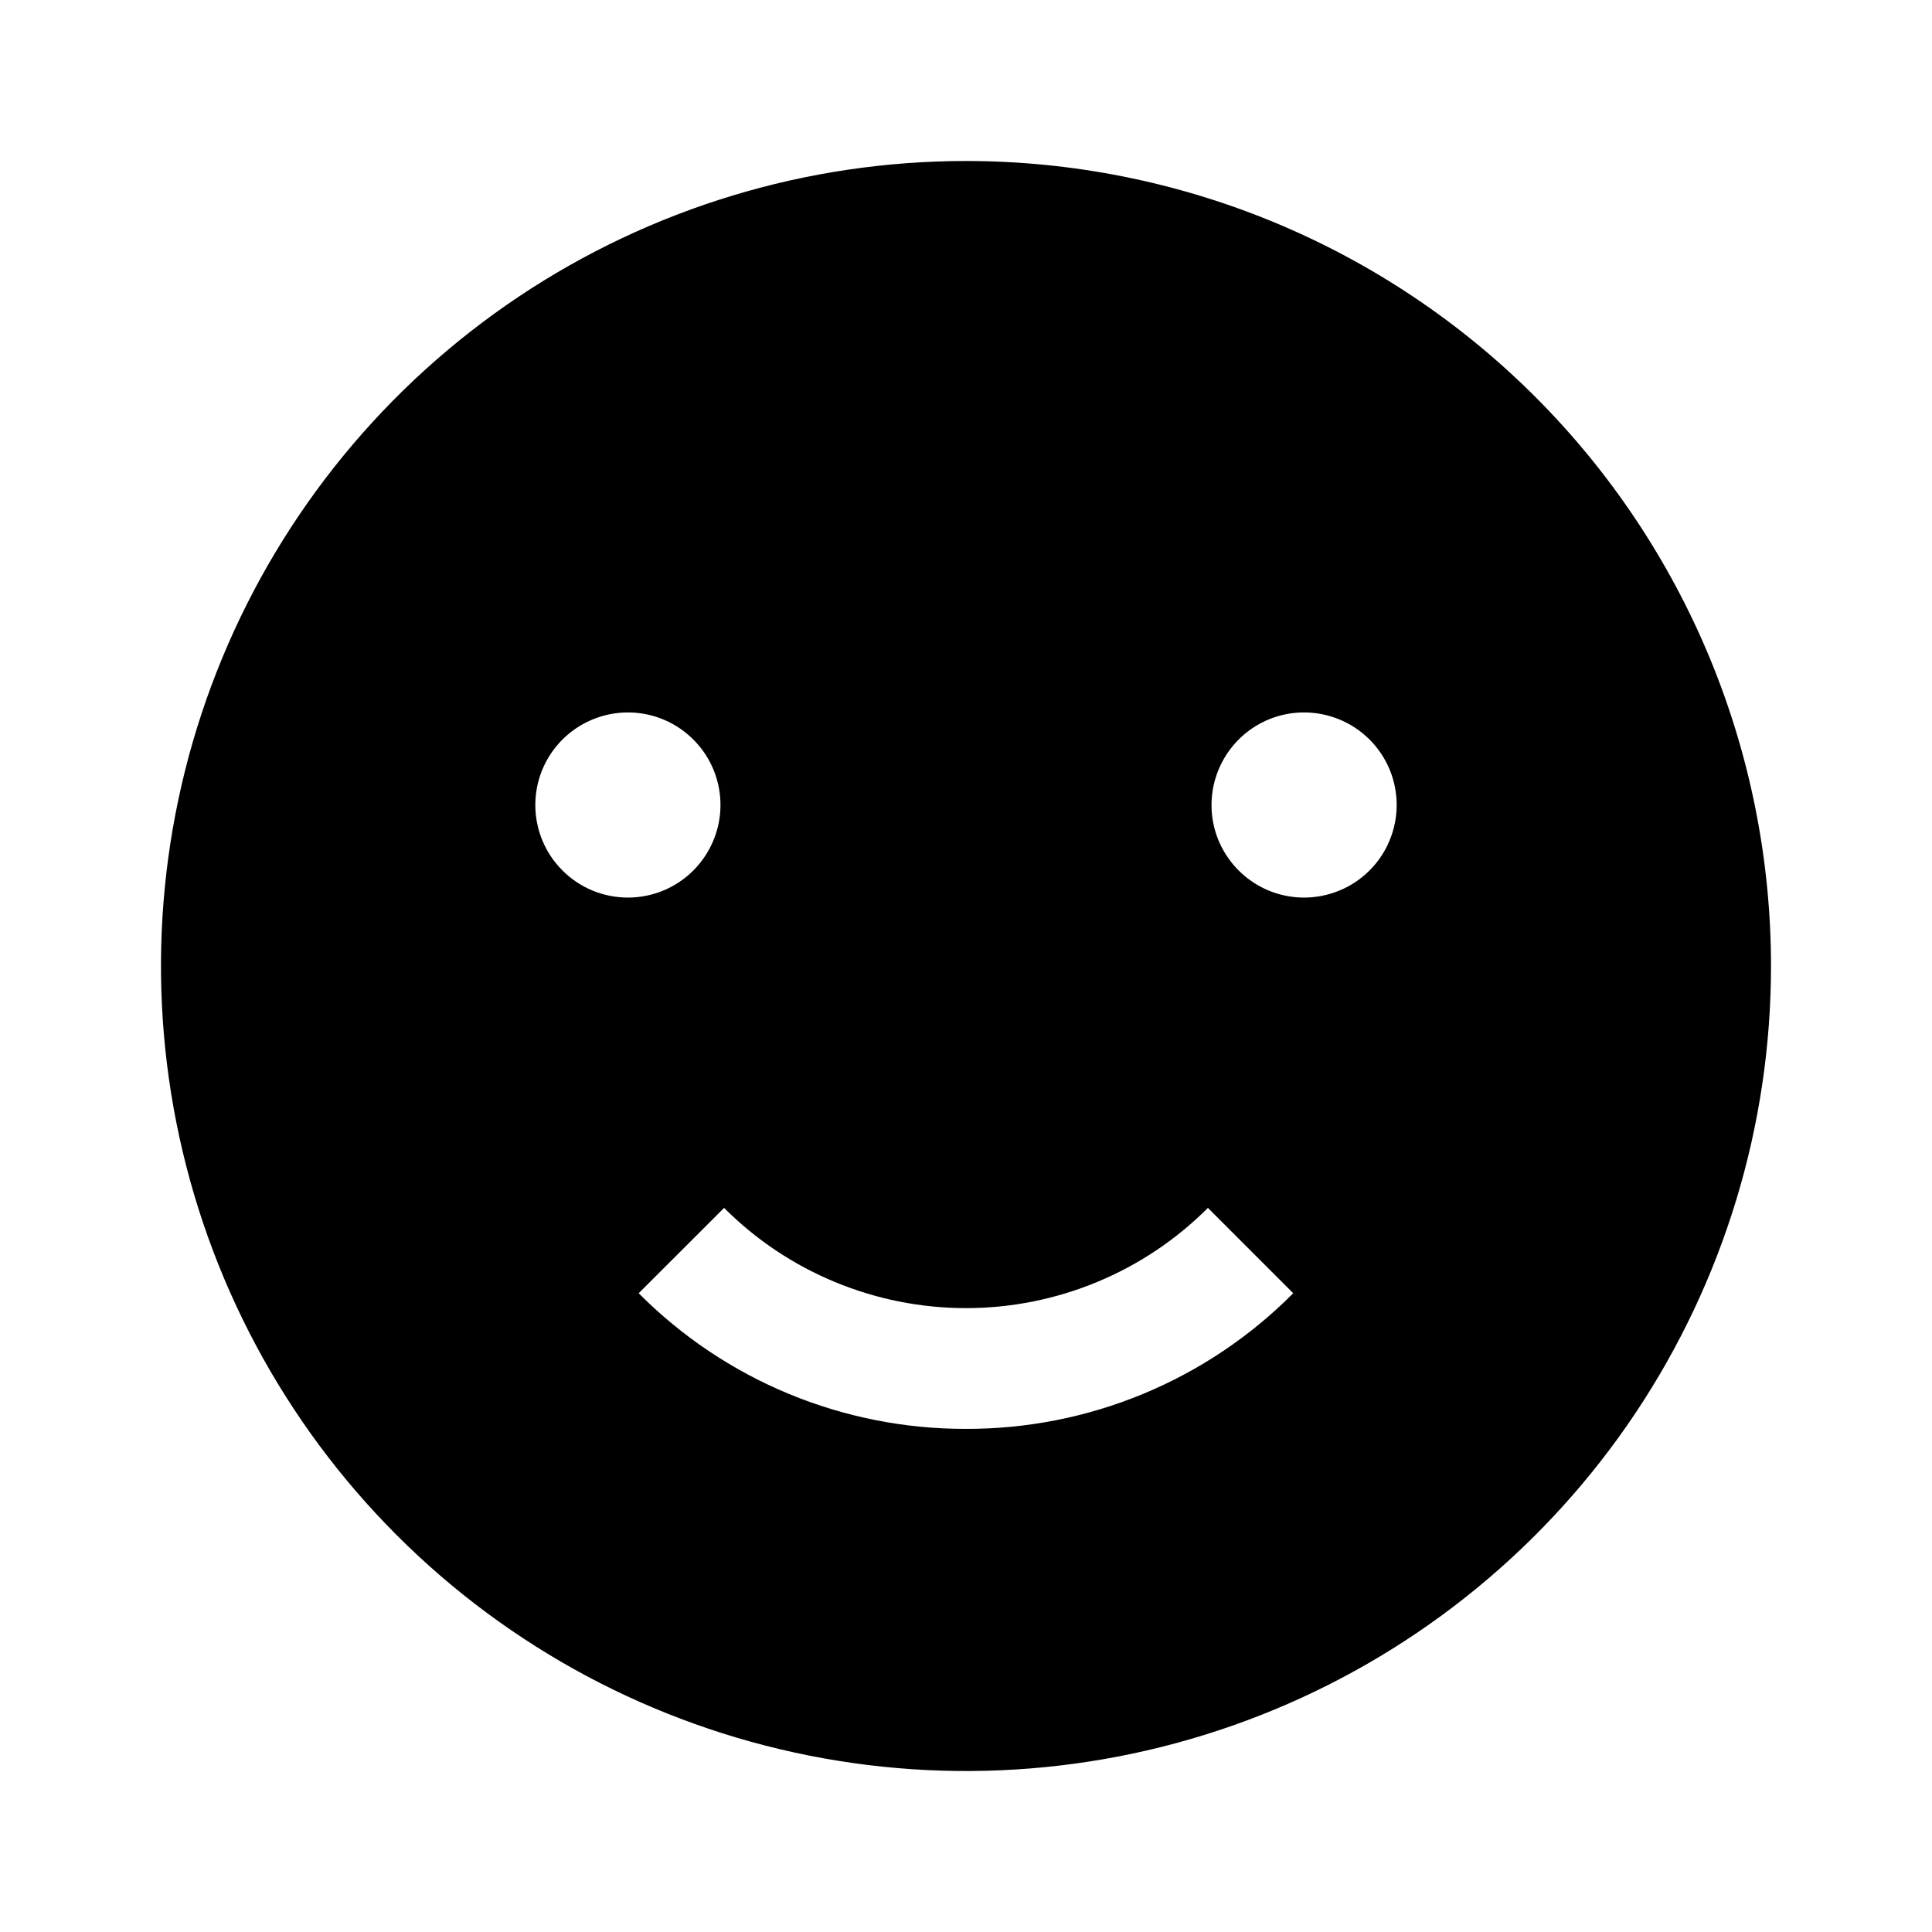 <svg width="24" height="24" viewBox="0 0 24 24" fill="none" xmlns="http://www.w3.org/2000/svg">
<path d="M12 2C10.022 2 8.089 2.586 6.444 3.685C4.8 4.784 3.518 6.346 2.761 8.173C2.004 10 1.806 12.011 2.192 13.951C2.578 15.891 3.53 17.672 4.929 19.071C6.327 20.47 8.109 21.422 10.049 21.808C11.989 22.194 14 21.996 15.827 21.239C17.654 20.482 19.216 19.2 20.315 17.556C21.413 15.911 22 13.978 22 12C22 10.687 21.741 9.386 21.239 8.173C20.736 6.96 20 5.858 19.071 4.929C18.142 4 17.04 3.264 15.827 2.761C14.614 2.259 13.313 2 12 2ZM6.65 10C6.65 9.773 6.717 9.55 6.844 9.361C6.97 9.172 7.15 9.025 7.36 8.938C7.57 8.851 7.801 8.828 8.024 8.872C8.247 8.916 8.452 9.026 8.613 9.187C8.774 9.348 8.884 9.553 8.928 9.776C8.972 9.999 8.95 10.23 8.862 10.44C8.775 10.65 8.628 10.83 8.439 10.956C8.25 11.083 8.027 11.15 7.8 11.15C7.495 11.15 7.202 11.029 6.987 10.813C6.771 10.598 6.65 10.305 6.65 10ZM12 17.75C11.245 17.752 10.496 17.604 9.798 17.315C9.1 17.026 8.467 16.601 7.934 16.065L8.995 15.005C9.389 15.4 9.858 15.713 10.373 15.926C10.889 16.14 11.442 16.25 12 16.25C12.558 16.25 13.111 16.14 13.627 15.926C14.142 15.713 14.611 15.4 15.005 15.005L16.065 16.065C15.533 16.601 14.899 17.026 14.201 17.315C13.504 17.604 12.755 17.752 12 17.75ZM16.2 11.15C15.973 11.15 15.75 11.083 15.561 10.956C15.372 10.83 15.225 10.65 15.137 10.44C15.05 10.23 15.028 9.999 15.072 9.776C15.117 9.553 15.226 9.348 15.387 9.187C15.548 9.026 15.753 8.916 15.976 8.872C16.199 8.828 16.43 8.851 16.64 8.938C16.85 9.025 17.03 9.172 17.156 9.361C17.283 9.55 17.35 9.773 17.35 10C17.35 10.151 17.32 10.301 17.262 10.44C17.205 10.58 17.12 10.706 17.013 10.813C16.906 10.92 16.78 11.005 16.64 11.062C16.501 11.12 16.351 11.15 16.2 11.15Z" fill="black"/>
</svg>
